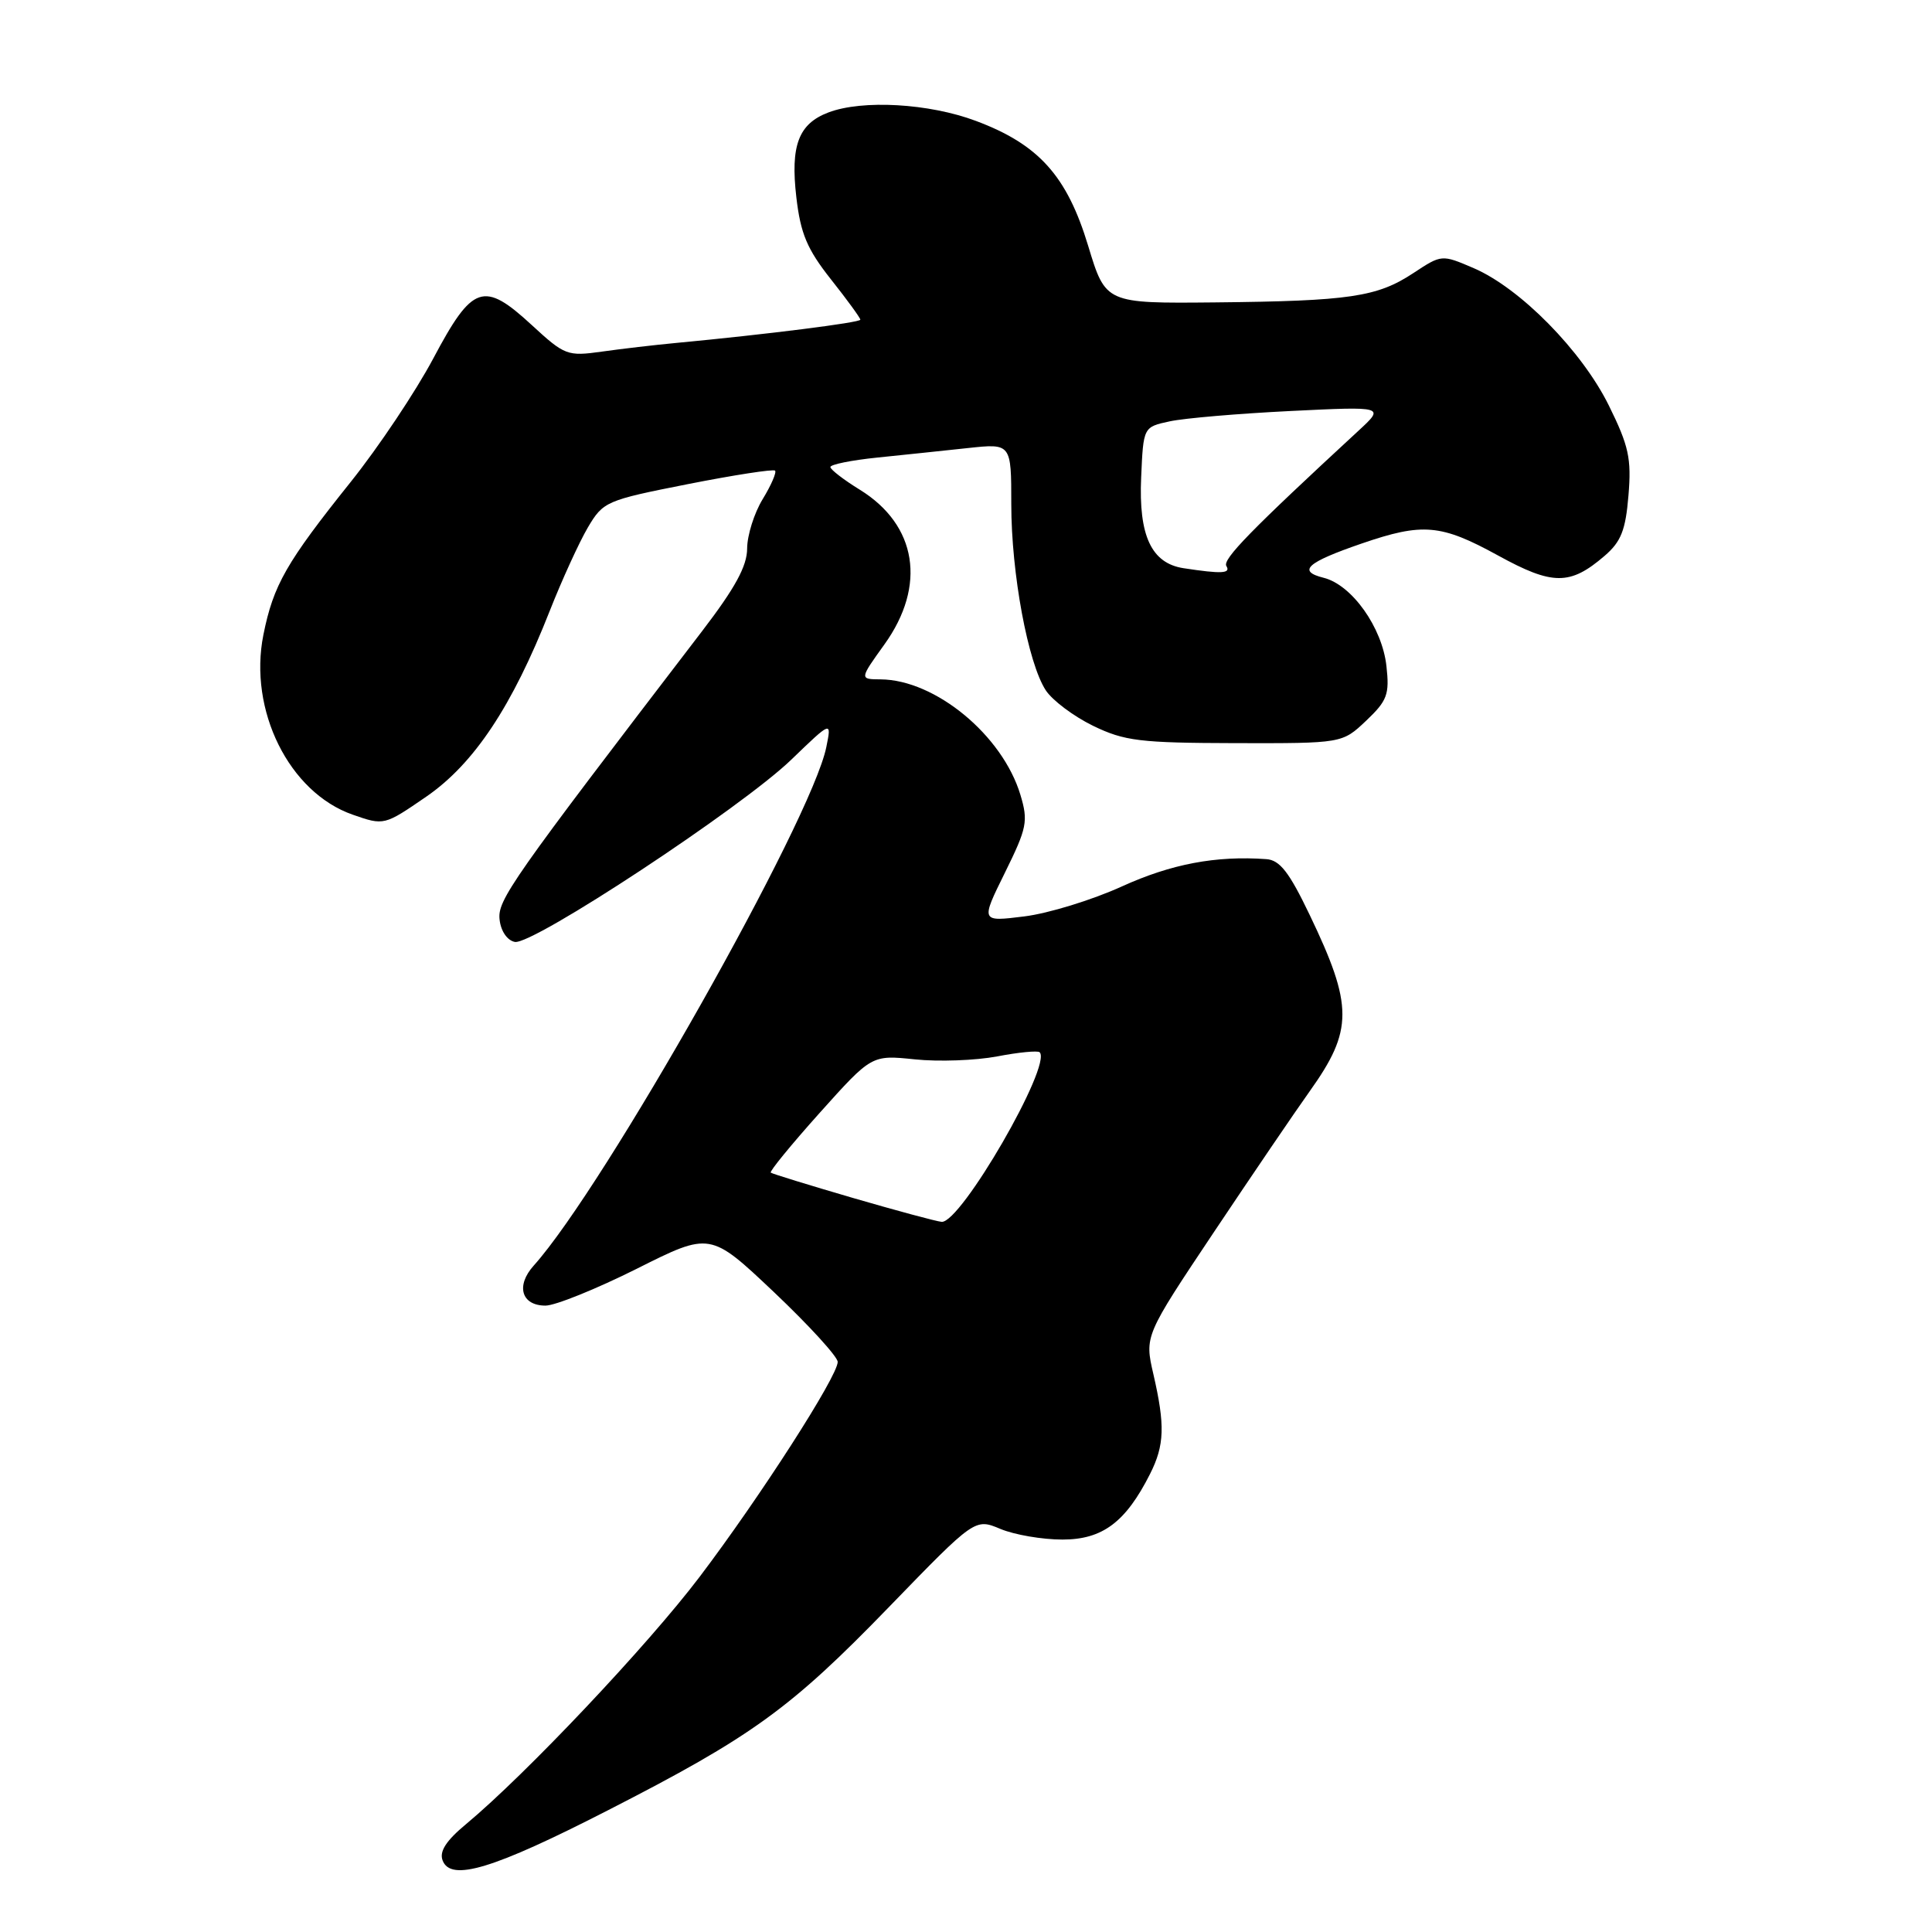 <?xml version="1.0" encoding="UTF-8" standalone="no"?>
<!DOCTYPE svg PUBLIC "-//W3C//DTD SVG 1.1//EN" "http://www.w3.org/Graphics/SVG/1.1/DTD/svg11.dtd" >
<svg xmlns="http://www.w3.org/2000/svg" xmlns:xlink="http://www.w3.org/1999/xlink" version="1.1" viewBox="0 0 256 256">
 <g >
 <path fill="currentColor"
d=" M 80.48 239.91 C 99.64 230.11 104.73 226.43 117.84 212.89 C 129.19 201.18 129.19 201.18 132.56 202.59 C 134.42 203.37 138.12 204.00 140.78 204.00 C 146.09 204.00 149.16 201.70 152.39 195.30 C 154.31 191.49 154.39 188.86 152.83 182.09 C 151.66 177.02 151.66 177.02 160.85 163.26 C 165.91 155.69 171.62 147.29 173.54 144.60 C 179.32 136.50 179.32 133.28 173.53 121.21 C 170.82 115.55 169.58 113.96 167.79 113.84 C 161.12 113.36 155.20 114.48 148.65 117.46 C 144.72 119.25 138.90 121.04 135.72 121.43 C 129.94 122.15 129.94 122.15 133.15 115.65 C 136.09 109.69 136.26 108.82 135.21 105.32 C 132.83 97.42 123.94 90.08 116.69 90.02 C 113.88 90.00 113.88 90.00 117.19 85.39 C 122.79 77.59 121.51 69.57 113.93 64.89 C 111.80 63.58 110.04 62.22 110.03 61.89 C 110.01 61.55 112.81 60.98 116.25 60.63 C 119.69 60.28 125.09 59.71 128.25 59.37 C 134.00 58.75 134.00 58.75 134.00 66.81 C 134.00 75.96 136.21 87.86 138.57 91.47 C 139.45 92.81 142.27 94.92 144.83 96.17 C 149.00 98.19 151.02 98.44 163.68 98.47 C 177.85 98.50 177.85 98.50 181.02 95.50 C 183.82 92.84 184.13 92.02 183.71 88.26 C 183.15 83.15 179.14 77.50 175.39 76.56 C 171.87 75.68 173.13 74.53 180.43 72.02 C 188.52 69.24 190.93 69.45 198.49 73.60 C 205.73 77.58 208.04 77.59 212.61 73.66 C 214.80 71.78 215.40 70.26 215.78 65.65 C 216.19 60.75 215.82 59.08 213.18 53.73 C 209.60 46.48 201.43 38.18 195.27 35.53 C 191.03 33.71 191.03 33.71 187.27 36.19 C 182.48 39.35 178.84 39.89 161.00 40.07 C 146.50 40.21 146.50 40.21 144.19 32.58 C 141.38 23.30 137.63 19.13 129.31 16.02 C 123.10 13.69 114.27 13.19 109.77 14.90 C 105.81 16.40 104.72 19.28 105.52 26.14 C 106.08 30.96 106.94 33.01 110.10 37.01 C 112.25 39.72 114.00 42.13 114.00 42.36 C 114.00 42.74 101.60 44.31 89.50 45.45 C 86.75 45.71 82.36 46.22 79.75 46.59 C 75.19 47.23 74.83 47.10 70.46 43.07 C 64.08 37.19 62.62 37.69 57.41 47.50 C 55.07 51.90 50.16 59.24 46.51 63.81 C 37.92 74.55 36.23 77.50 34.90 84.12 C 32.90 94.11 38.31 105.01 46.74 107.95 C 50.89 109.40 50.91 109.39 56.50 105.55 C 62.81 101.20 67.86 93.61 72.83 80.98 C 74.46 76.84 76.74 71.86 77.89 69.90 C 79.93 66.45 80.31 66.29 91.14 64.15 C 97.27 62.94 102.47 62.14 102.70 62.36 C 102.92 62.59 102.19 64.29 101.06 66.14 C 99.93 67.99 99.01 70.93 99.00 72.67 C 99.00 75.00 97.42 77.90 93.00 83.67 C 67.66 116.76 65.89 119.28 66.20 121.87 C 66.37 123.39 67.22 124.62 68.22 124.81 C 70.59 125.26 98.27 107.01 104.85 100.66 C 110.20 95.50 110.20 95.50 109.49 99.00 C 107.55 108.61 80.10 157.25 70.72 167.70 C 68.32 170.37 69.09 173.00 72.28 173.00 C 73.57 173.00 79.01 170.80 84.37 168.12 C 94.11 163.23 94.11 163.23 102.56 171.22 C 107.20 175.62 111.00 179.78 111.00 180.46 C 111.00 182.36 100.69 198.40 92.68 208.97 C 85.80 218.04 69.66 235.13 61.75 241.71 C 59.11 243.90 58.19 245.33 58.65 246.52 C 59.73 249.36 65.35 247.66 80.48 239.91 Z  M 113.00 158.73 C 107.22 157.04 102.34 155.54 102.13 155.38 C 101.93 155.23 104.86 151.65 108.63 147.44 C 115.50 139.78 115.50 139.78 121.21 140.37 C 124.36 140.70 129.27 140.52 132.13 139.98 C 134.98 139.43 137.52 139.19 137.76 139.43 C 139.44 141.11 127.31 162.10 124.77 161.90 C 124.07 161.84 118.78 160.41 113.00 158.73 Z  M 156.83 75.29 C 152.57 74.64 150.86 70.99 151.21 63.25 C 151.50 56.58 151.50 56.58 155.00 55.83 C 156.93 55.41 164.12 54.80 171.00 54.46 C 183.50 53.85 183.50 53.85 180.00 57.08 C 165.77 70.22 161.96 74.12 162.50 75.00 C 163.12 76.00 161.87 76.06 156.83 75.29 Z "/>
</g>
</svg>